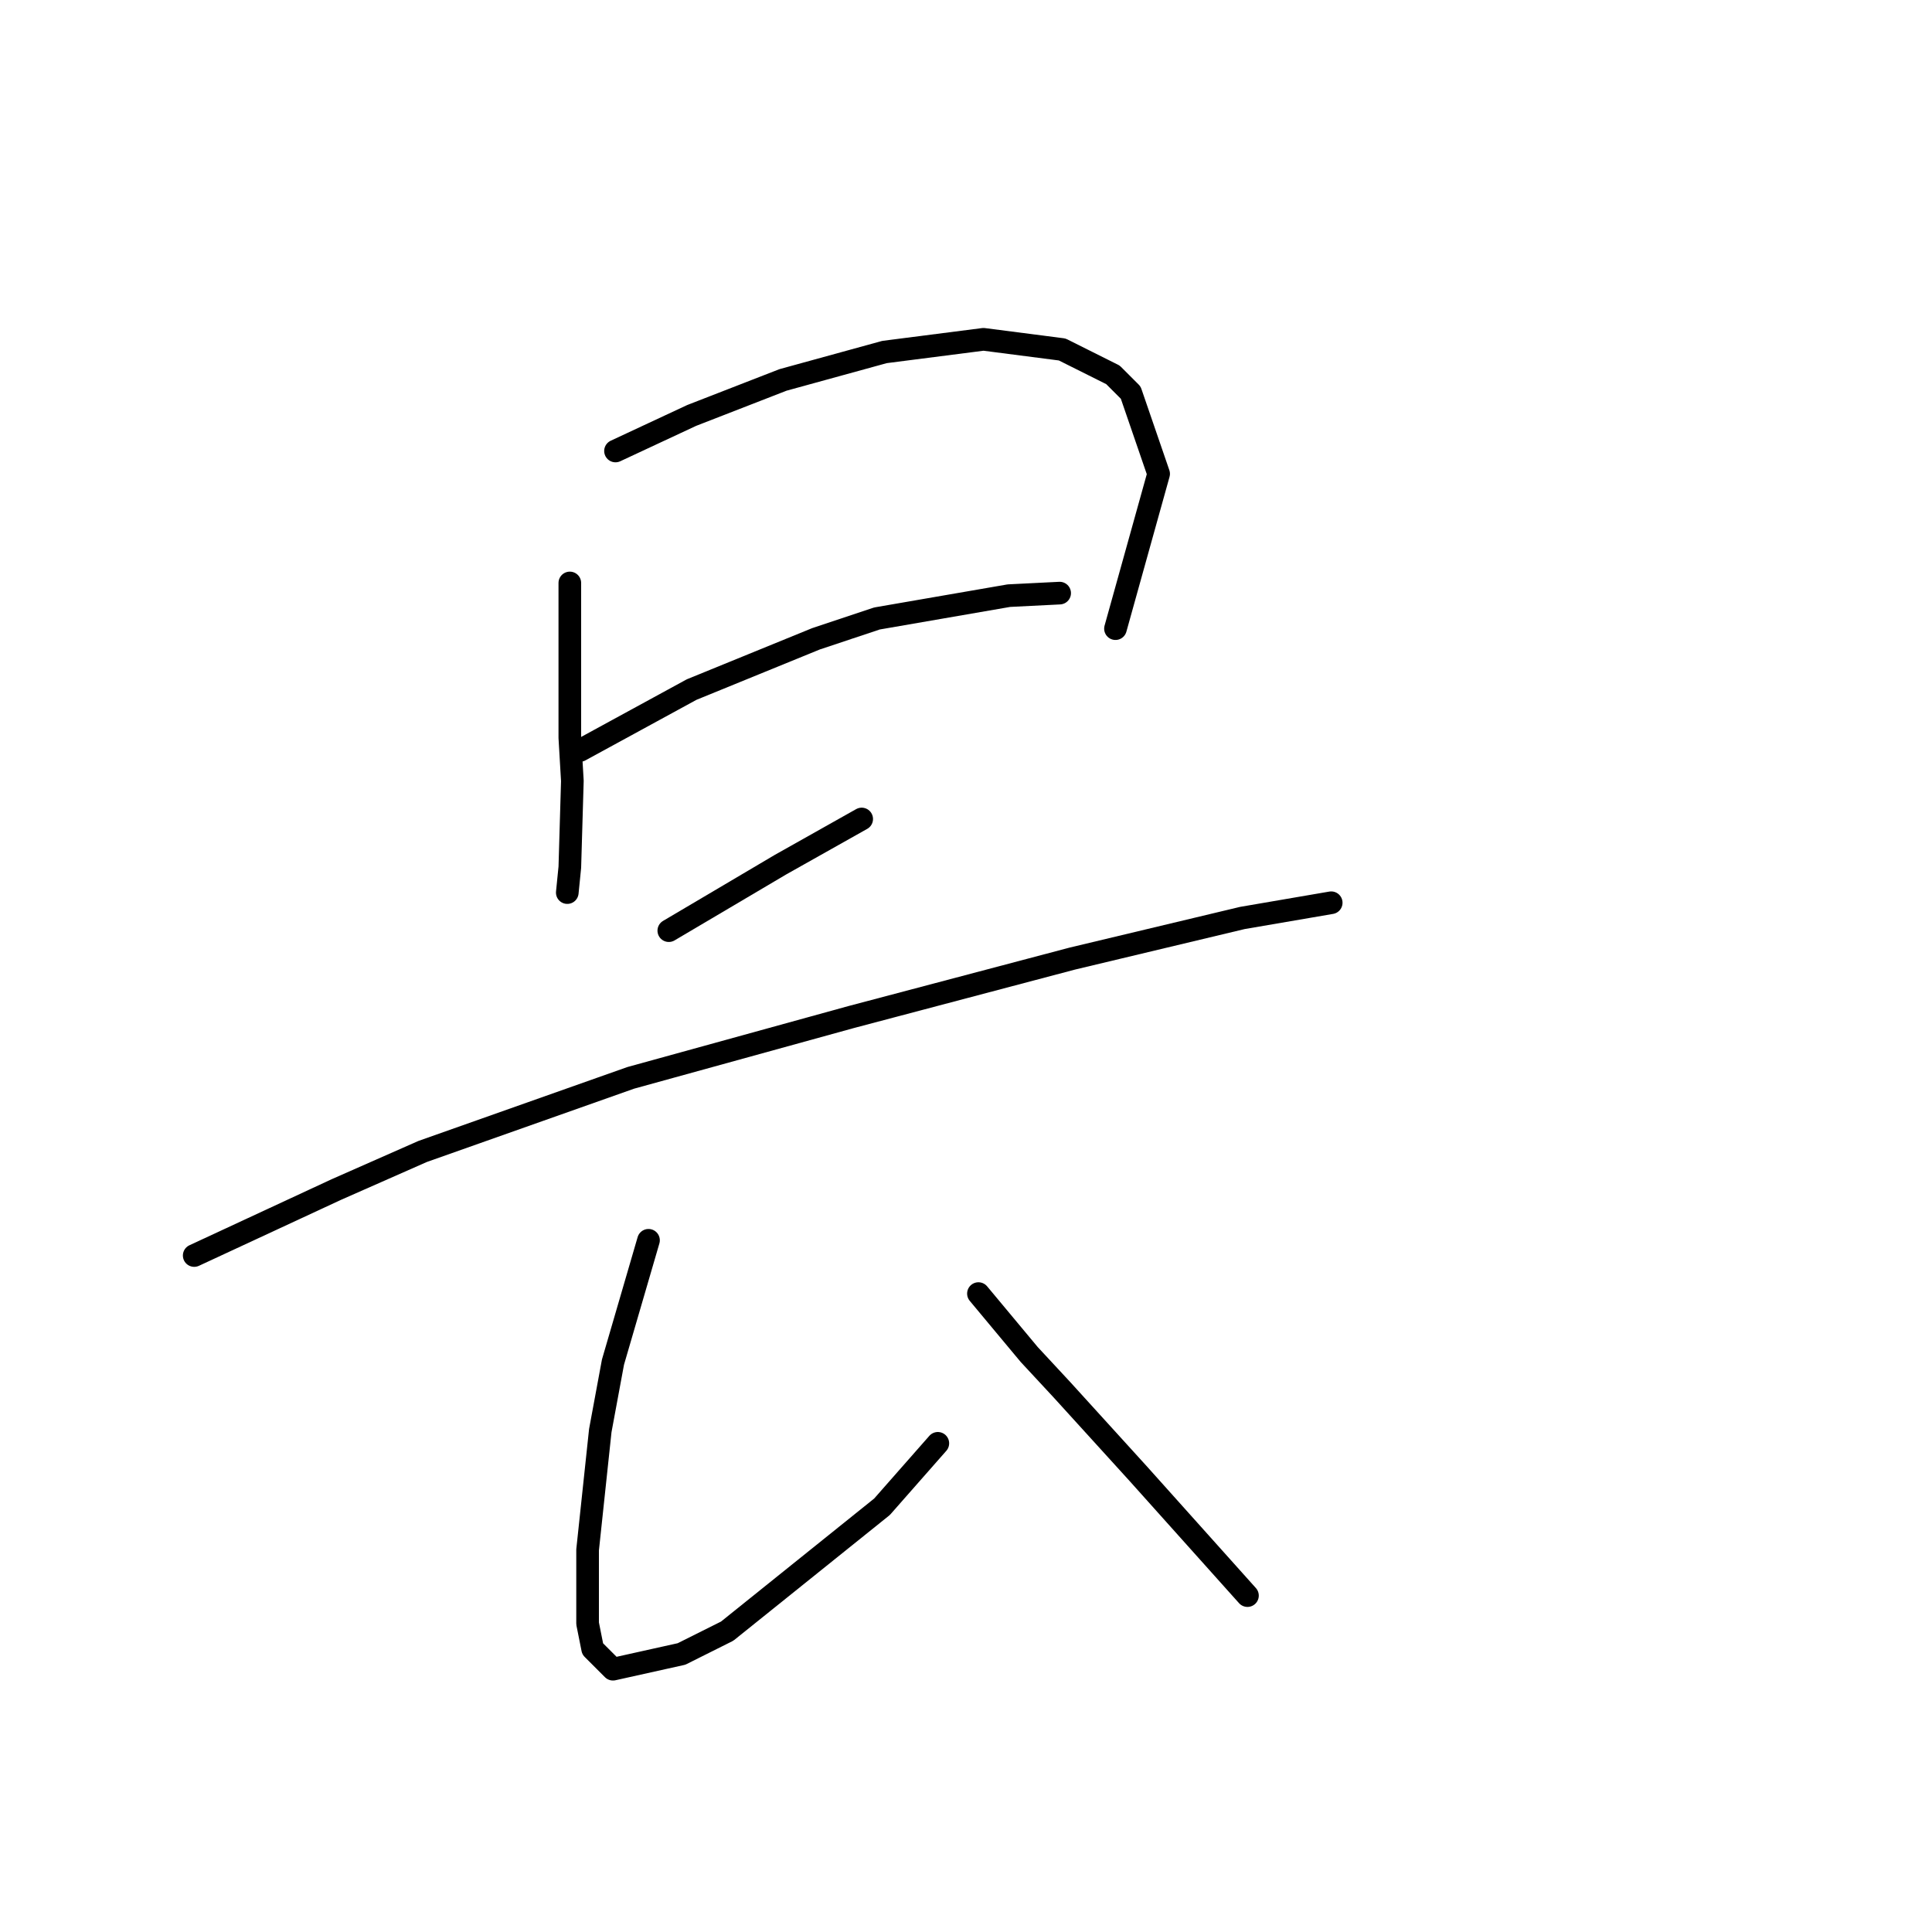 <?xml version="1.0" standalone="no"?>
    <svg width="256" height="256" xmlns="http://www.w3.org/2000/svg" version="1.1">
    <polyline stroke="black" stroke-width="3" stroke-linecap="round" fill="transparent" stroke-linejoin="round" points="75.505 77.245 75.505 84.308 75.505 91.37 75.505 97.759 75.841 103.476 75.505 114.91 75.169 118.273 75.169 118.273 " />
        <polyline stroke="black" stroke-width="3" stroke-linecap="round" fill="transparent" stroke-linejoin="round" points="81.558 59.758 86.602 57.404 91.647 55.05 103.753 50.342 117.205 46.643 130.32 44.961 140.745 46.307 147.471 49.67 149.825 52.024 153.524 62.785 147.807 83.299 147.807 83.299 " />
        <polyline stroke="black" stroke-width="3" stroke-linecap="round" fill="transparent" stroke-linejoin="round" points="76.85 99.441 84.248 95.405 91.647 91.37 108.125 84.644 116.196 81.953 133.683 78.927 140.409 78.591 140.409 78.591 " />
        <polyline stroke="black" stroke-width="3" stroke-linecap="round" fill="transparent" stroke-linejoin="round" points="88.62 123.317 96.019 118.946 103.417 114.574 114.178 108.521 114.178 108.521 " />
        <polyline stroke="black" stroke-width="3" stroke-linecap="round" fill="transparent" stroke-linejoin="round" points="25.734 166.363 35.15 161.991 44.566 157.619 56 152.575 83.576 142.822 112.833 134.751 142.091 127.017 164.622 121.636 176.392 119.618 176.392 119.618 " />
        <polyline stroke="black" stroke-width="3" stroke-linecap="round" fill="transparent" stroke-linejoin="round" points="85.93 164.345 83.576 172.416 81.222 180.487 79.54 189.567 77.859 205.372 77.859 215.125 78.531 218.488 81.222 221.178 90.302 219.16 96.355 216.134 116.869 199.656 124.267 191.248 124.267 191.248 " />
        <polyline stroke="black" stroke-width="3" stroke-linecap="round" fill="transparent" stroke-linejoin="round" points="129.648 171.407 133.011 175.443 136.374 179.478 140.745 184.186 150.834 195.284 165.295 211.426 165.295 211.426 " />
        </svg>